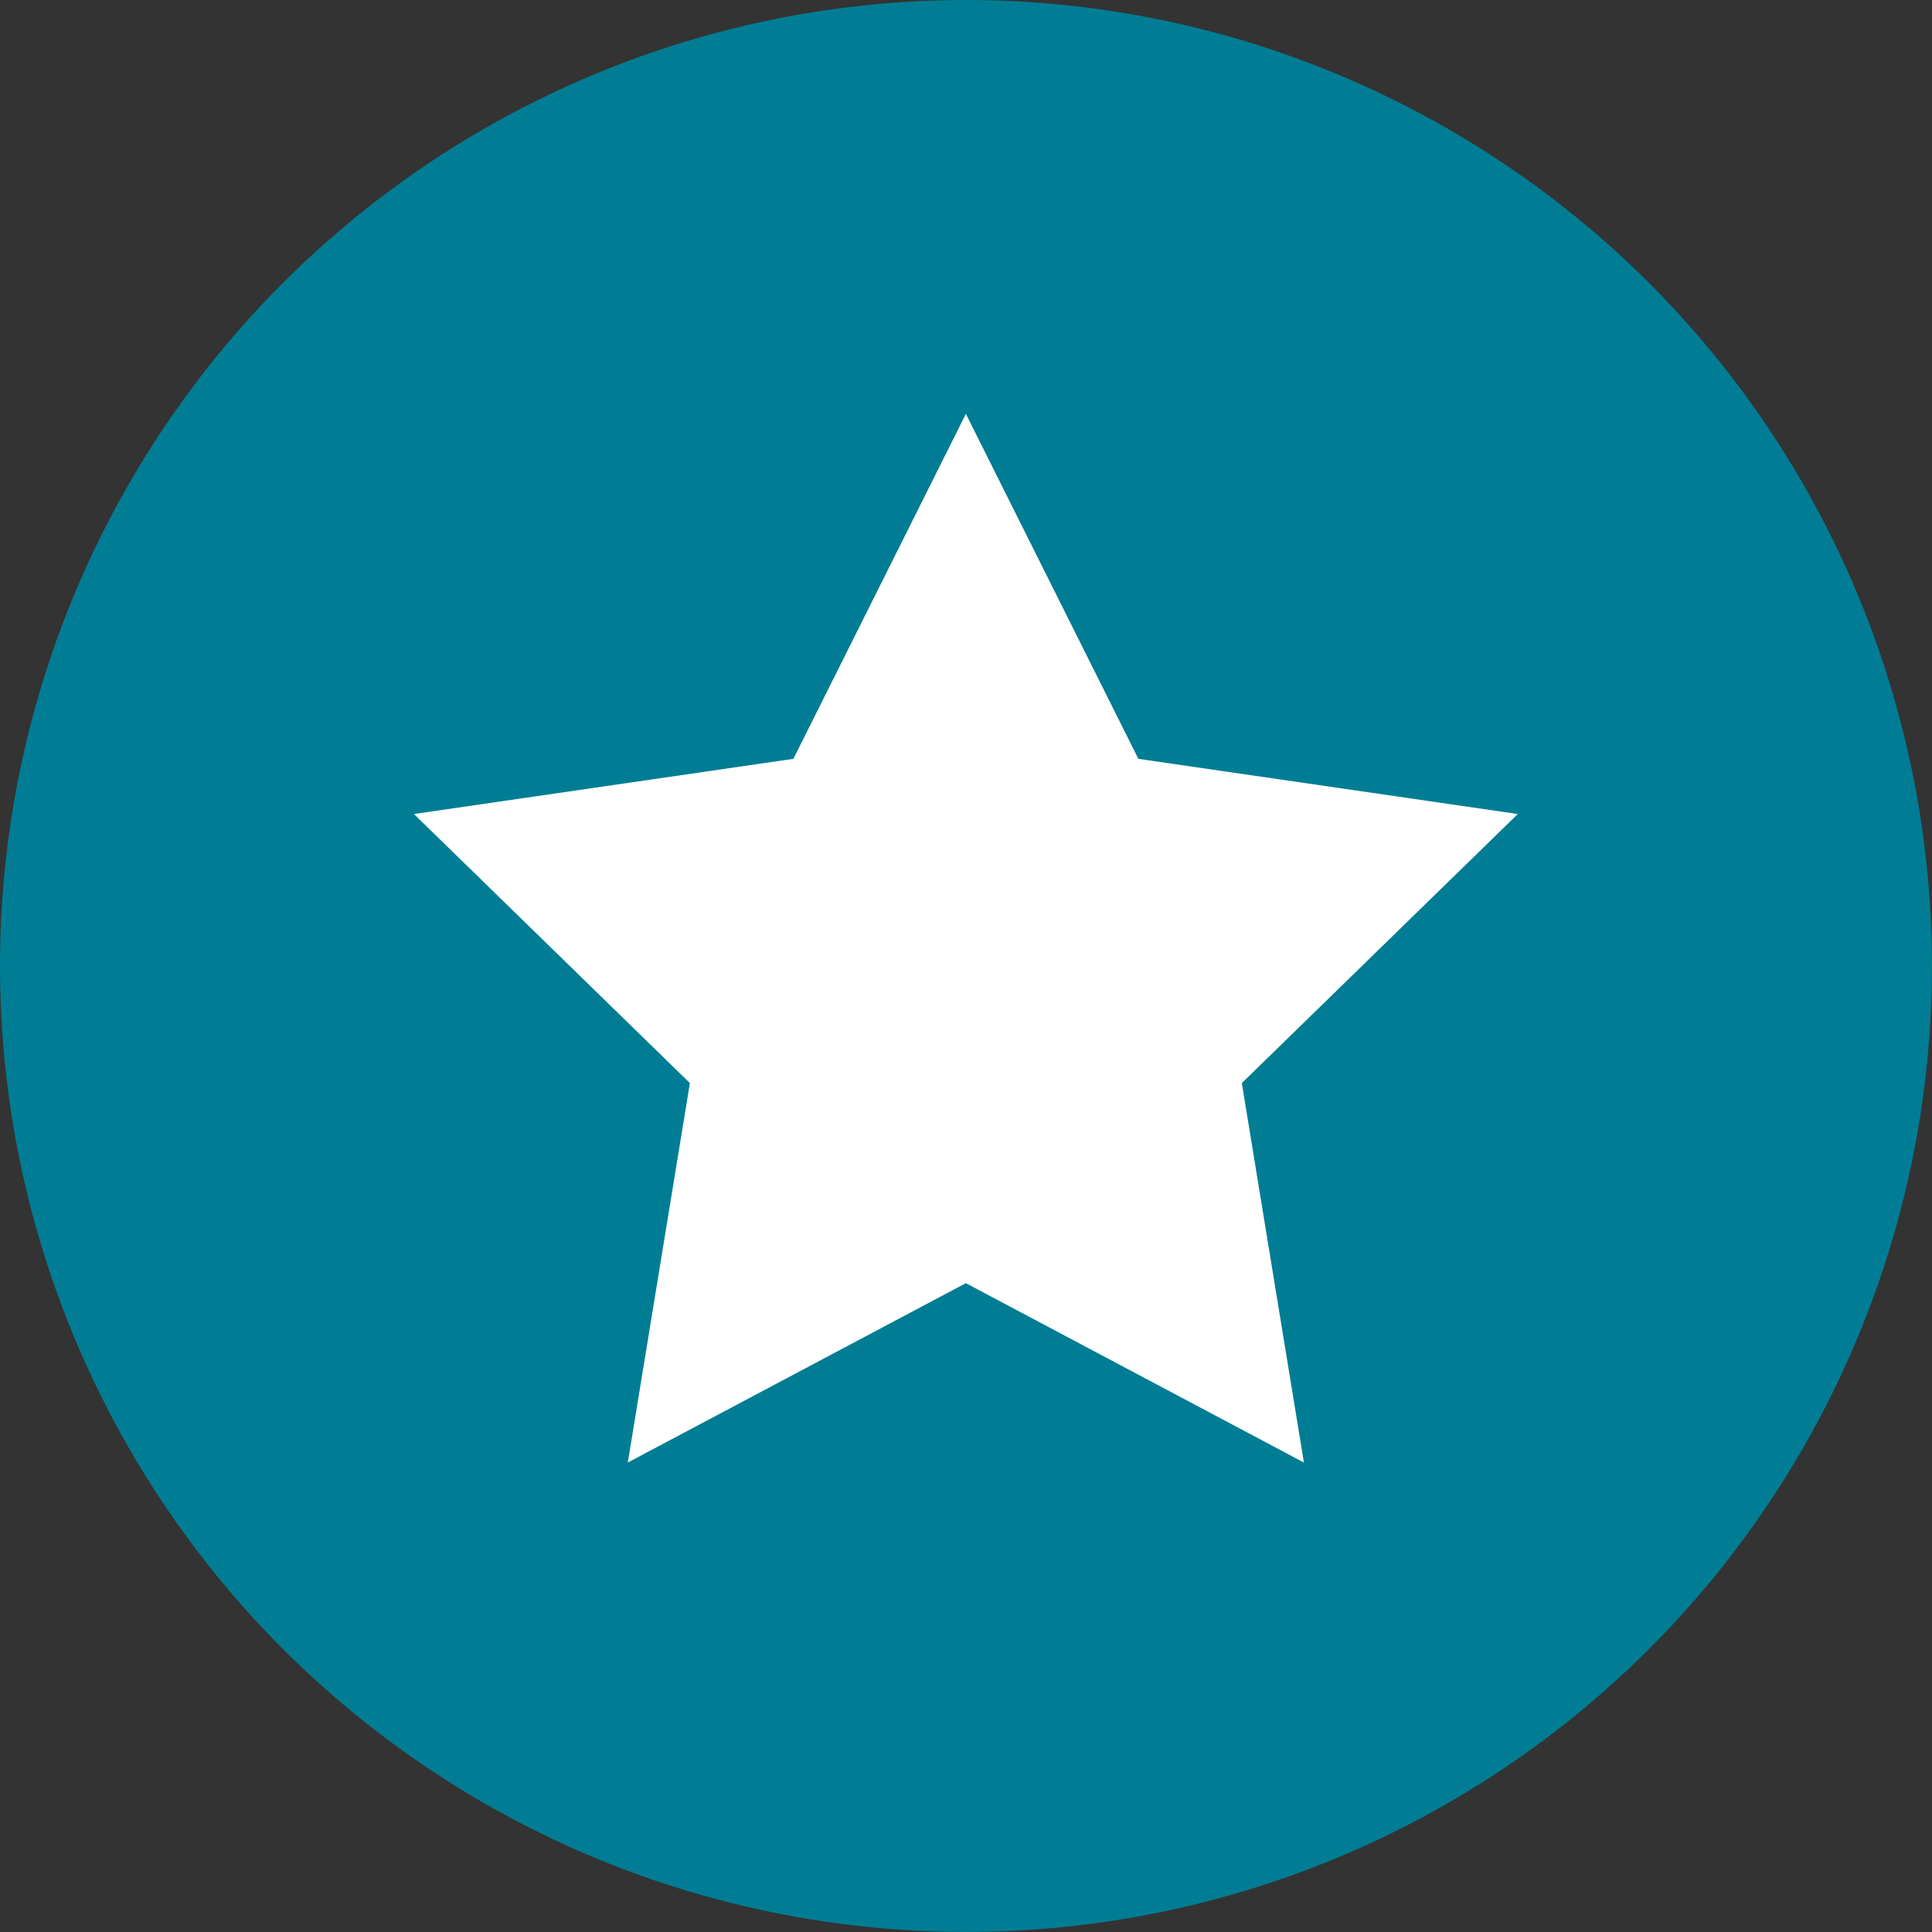 <svg id="Interessé" xmlns="http://www.w3.org/2000/svg" viewBox="0 0 35.005 35.005">
  <rect x="0" y="0" width="35.005" height="35.005" fill="#333333" stroke="none"/>
  <defs>
    <style>
      .cls-1 {
        fill: #007d94;
      }

      .cls-2 {
        fill: #fff;
      }
    </style>
  </defs>
  <ellipse id="Ellipse_3" data-name="Ellipse 3" class="cls-1" cx="17.502" cy="17.502" rx="17.502" ry="17.502" transform="translate(0)"/>
  <path id="Tracé_46" data-name="Tracé 46" class="cls-2" d="M10,0l3.125,6.25L20,7.25l-5,4.875L16.125,19,10,15.75,3.875,19,5,12.125,0,7.25l6.875-1Z" transform="translate(7.5 7.499)"/>
</svg>
